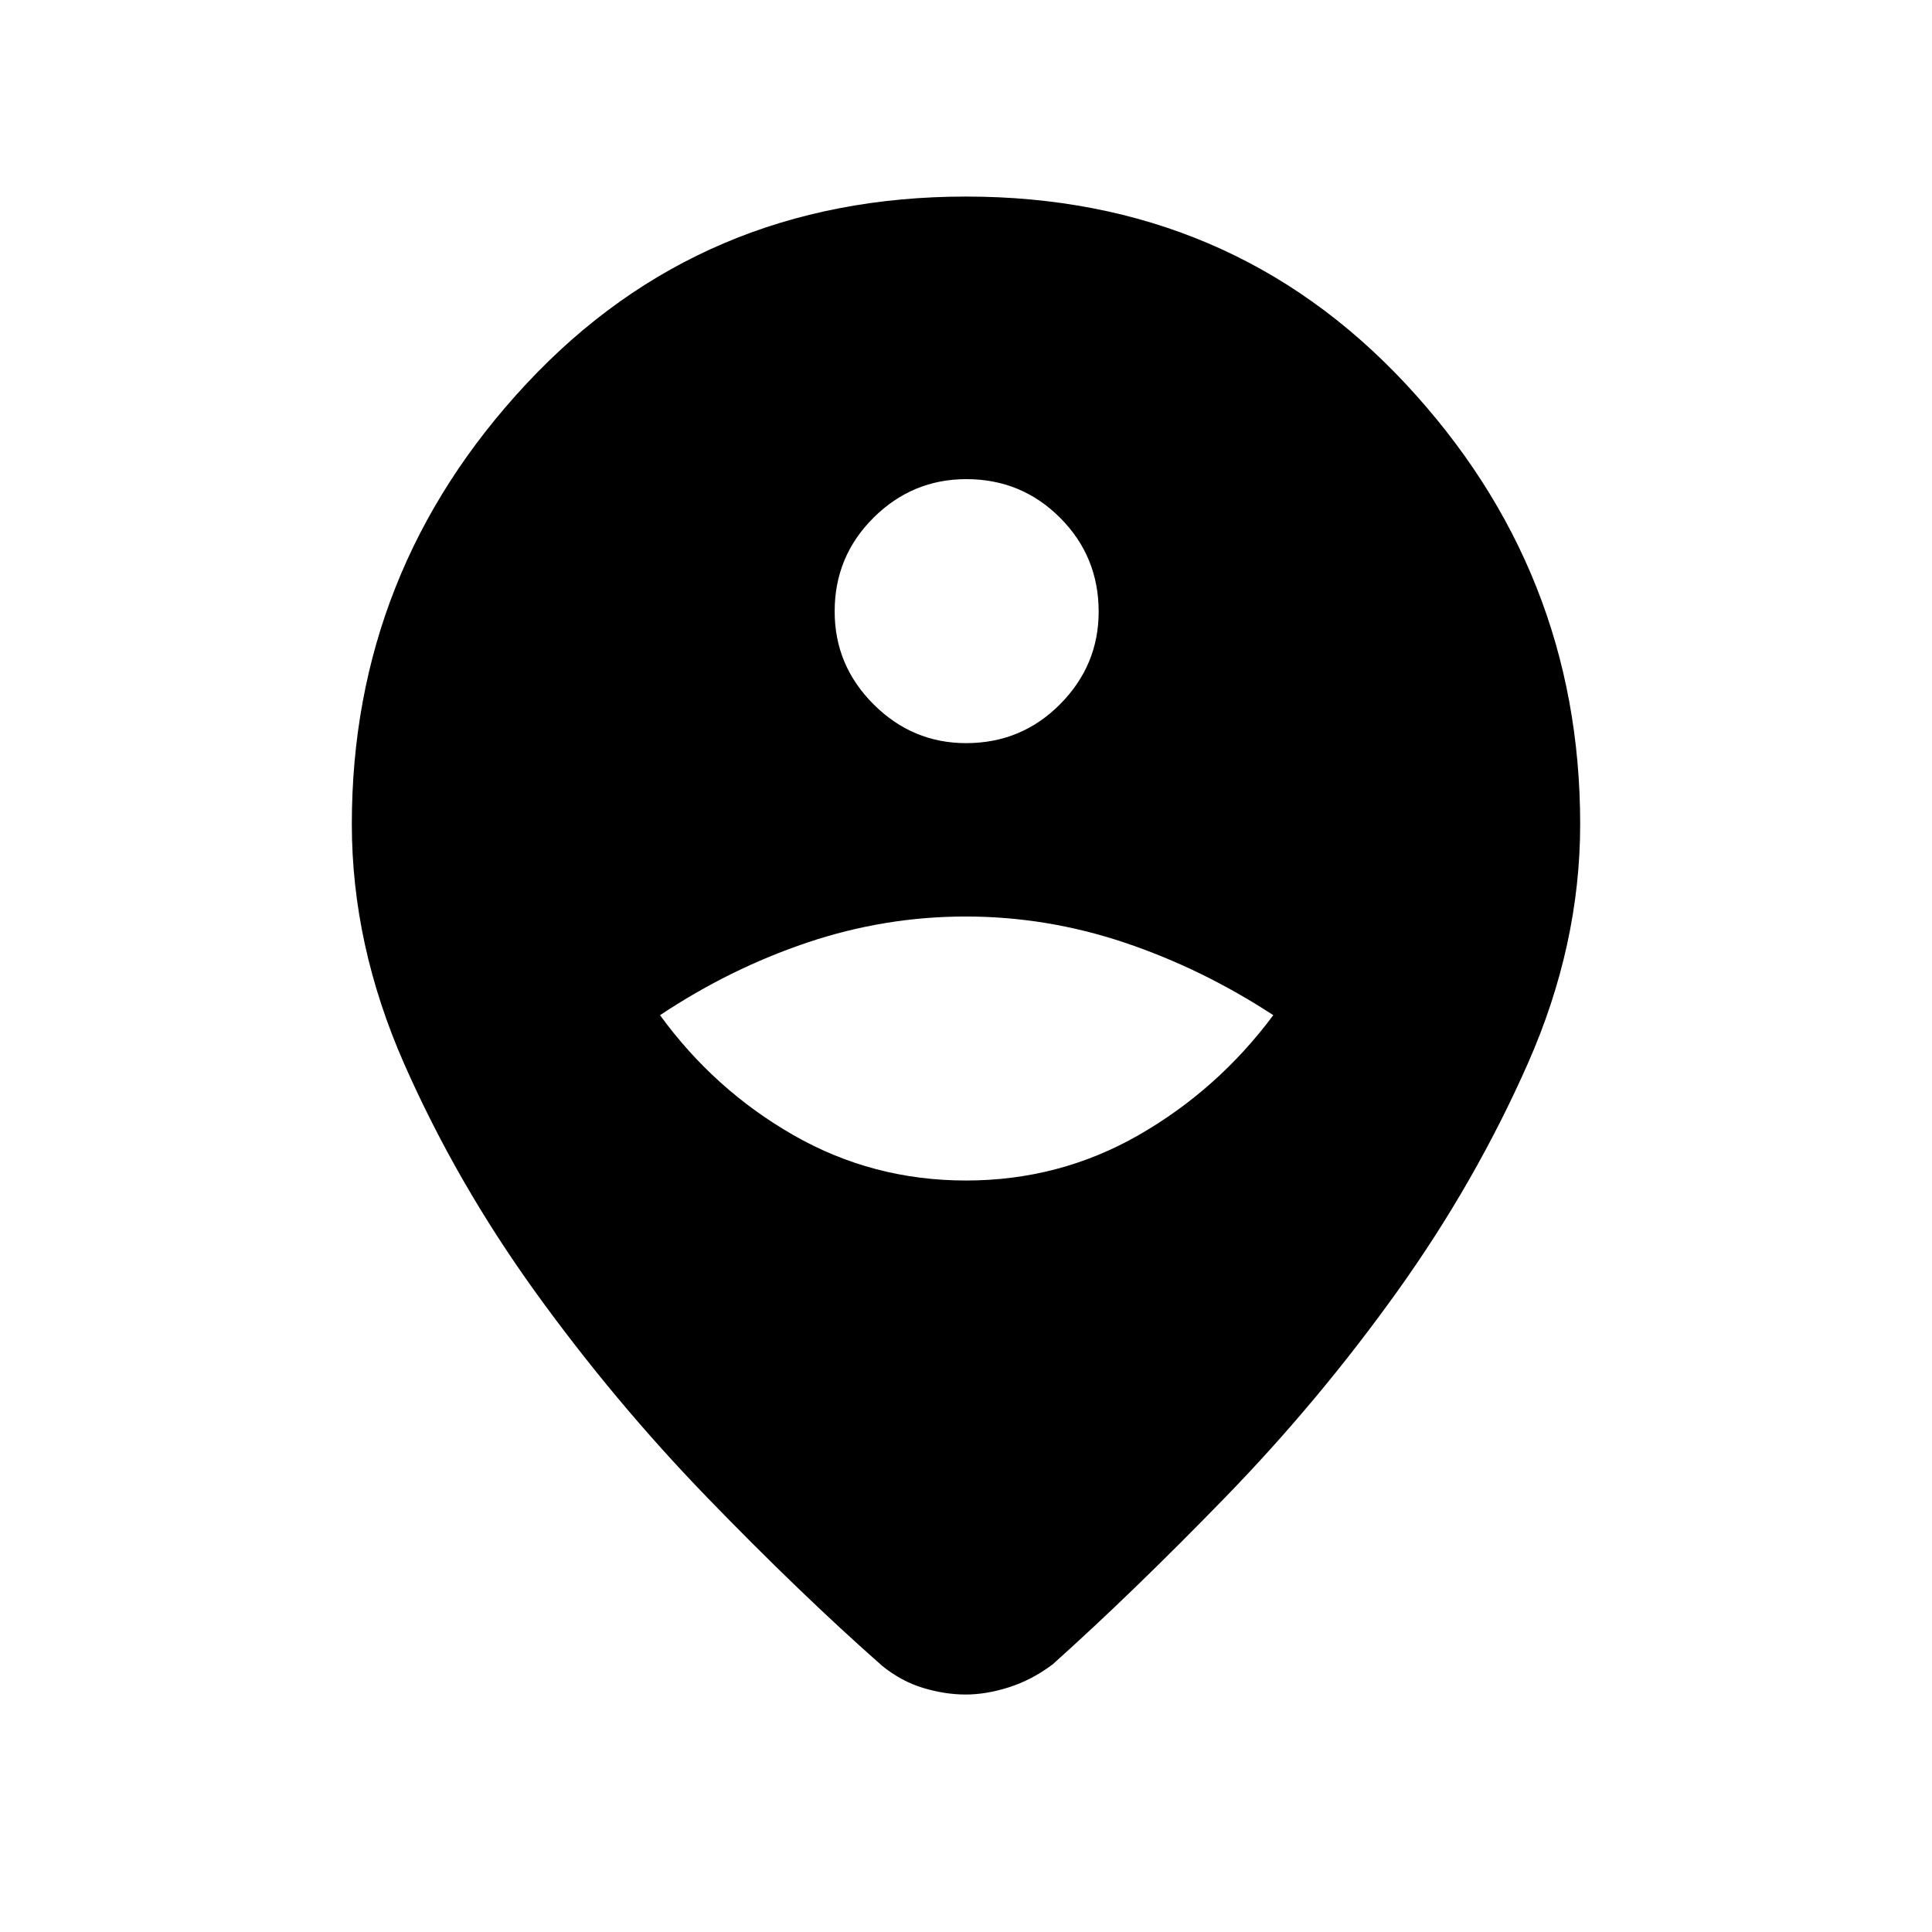 <svg xmlns="http://www.w3.org/2000/svg" height="40" viewBox="0 -960 960 960" width="40"><path d="M479.83-118q-10.24 0-21.07-3.26-10.84-3.25-20.45-11.02-40.57-35.77-86.76-83.47-46.19-47.71-85.42-102.11-39.23-54.4-65.27-113.47t-26.04-119.16q0-125.92 86.82-218.88T480-862.33q131.54 0 218.36 92.96 86.82 92.96 86.82 218.88 0 60.09-26.04 119.03-26.04 58.95-64.88 113.22-38.85 54.27-85.04 101.85-46.19 47.57-86.09 83.34-10.28 7.77-21.67 11.41-11.38 3.64-21.63 3.64Zm.17-255.41q46.37 0 85.71-22.53 39.34-22.52 66.98-59.62-35.33-23.11-73.93-36.07-38.59-12.96-78.9-12.96-40.32 0-78.77 12.96-38.45 12.96-73.12 36.07 26.98 37.1 66.32 59.62 39.34 22.53 85.71 22.53Zm.06-217.33q27.47 0 46.67-19.32 19.19-19.32 19.19-46 0-27.47-19.18-46.67-19.18-19.19-46.55-19.19-26.86 0-46.15 19.18-19.3 19.18-19.3 46.55 0 26.86 19.32 46.15 19.32 19.3 46 19.3Z"/></svg>